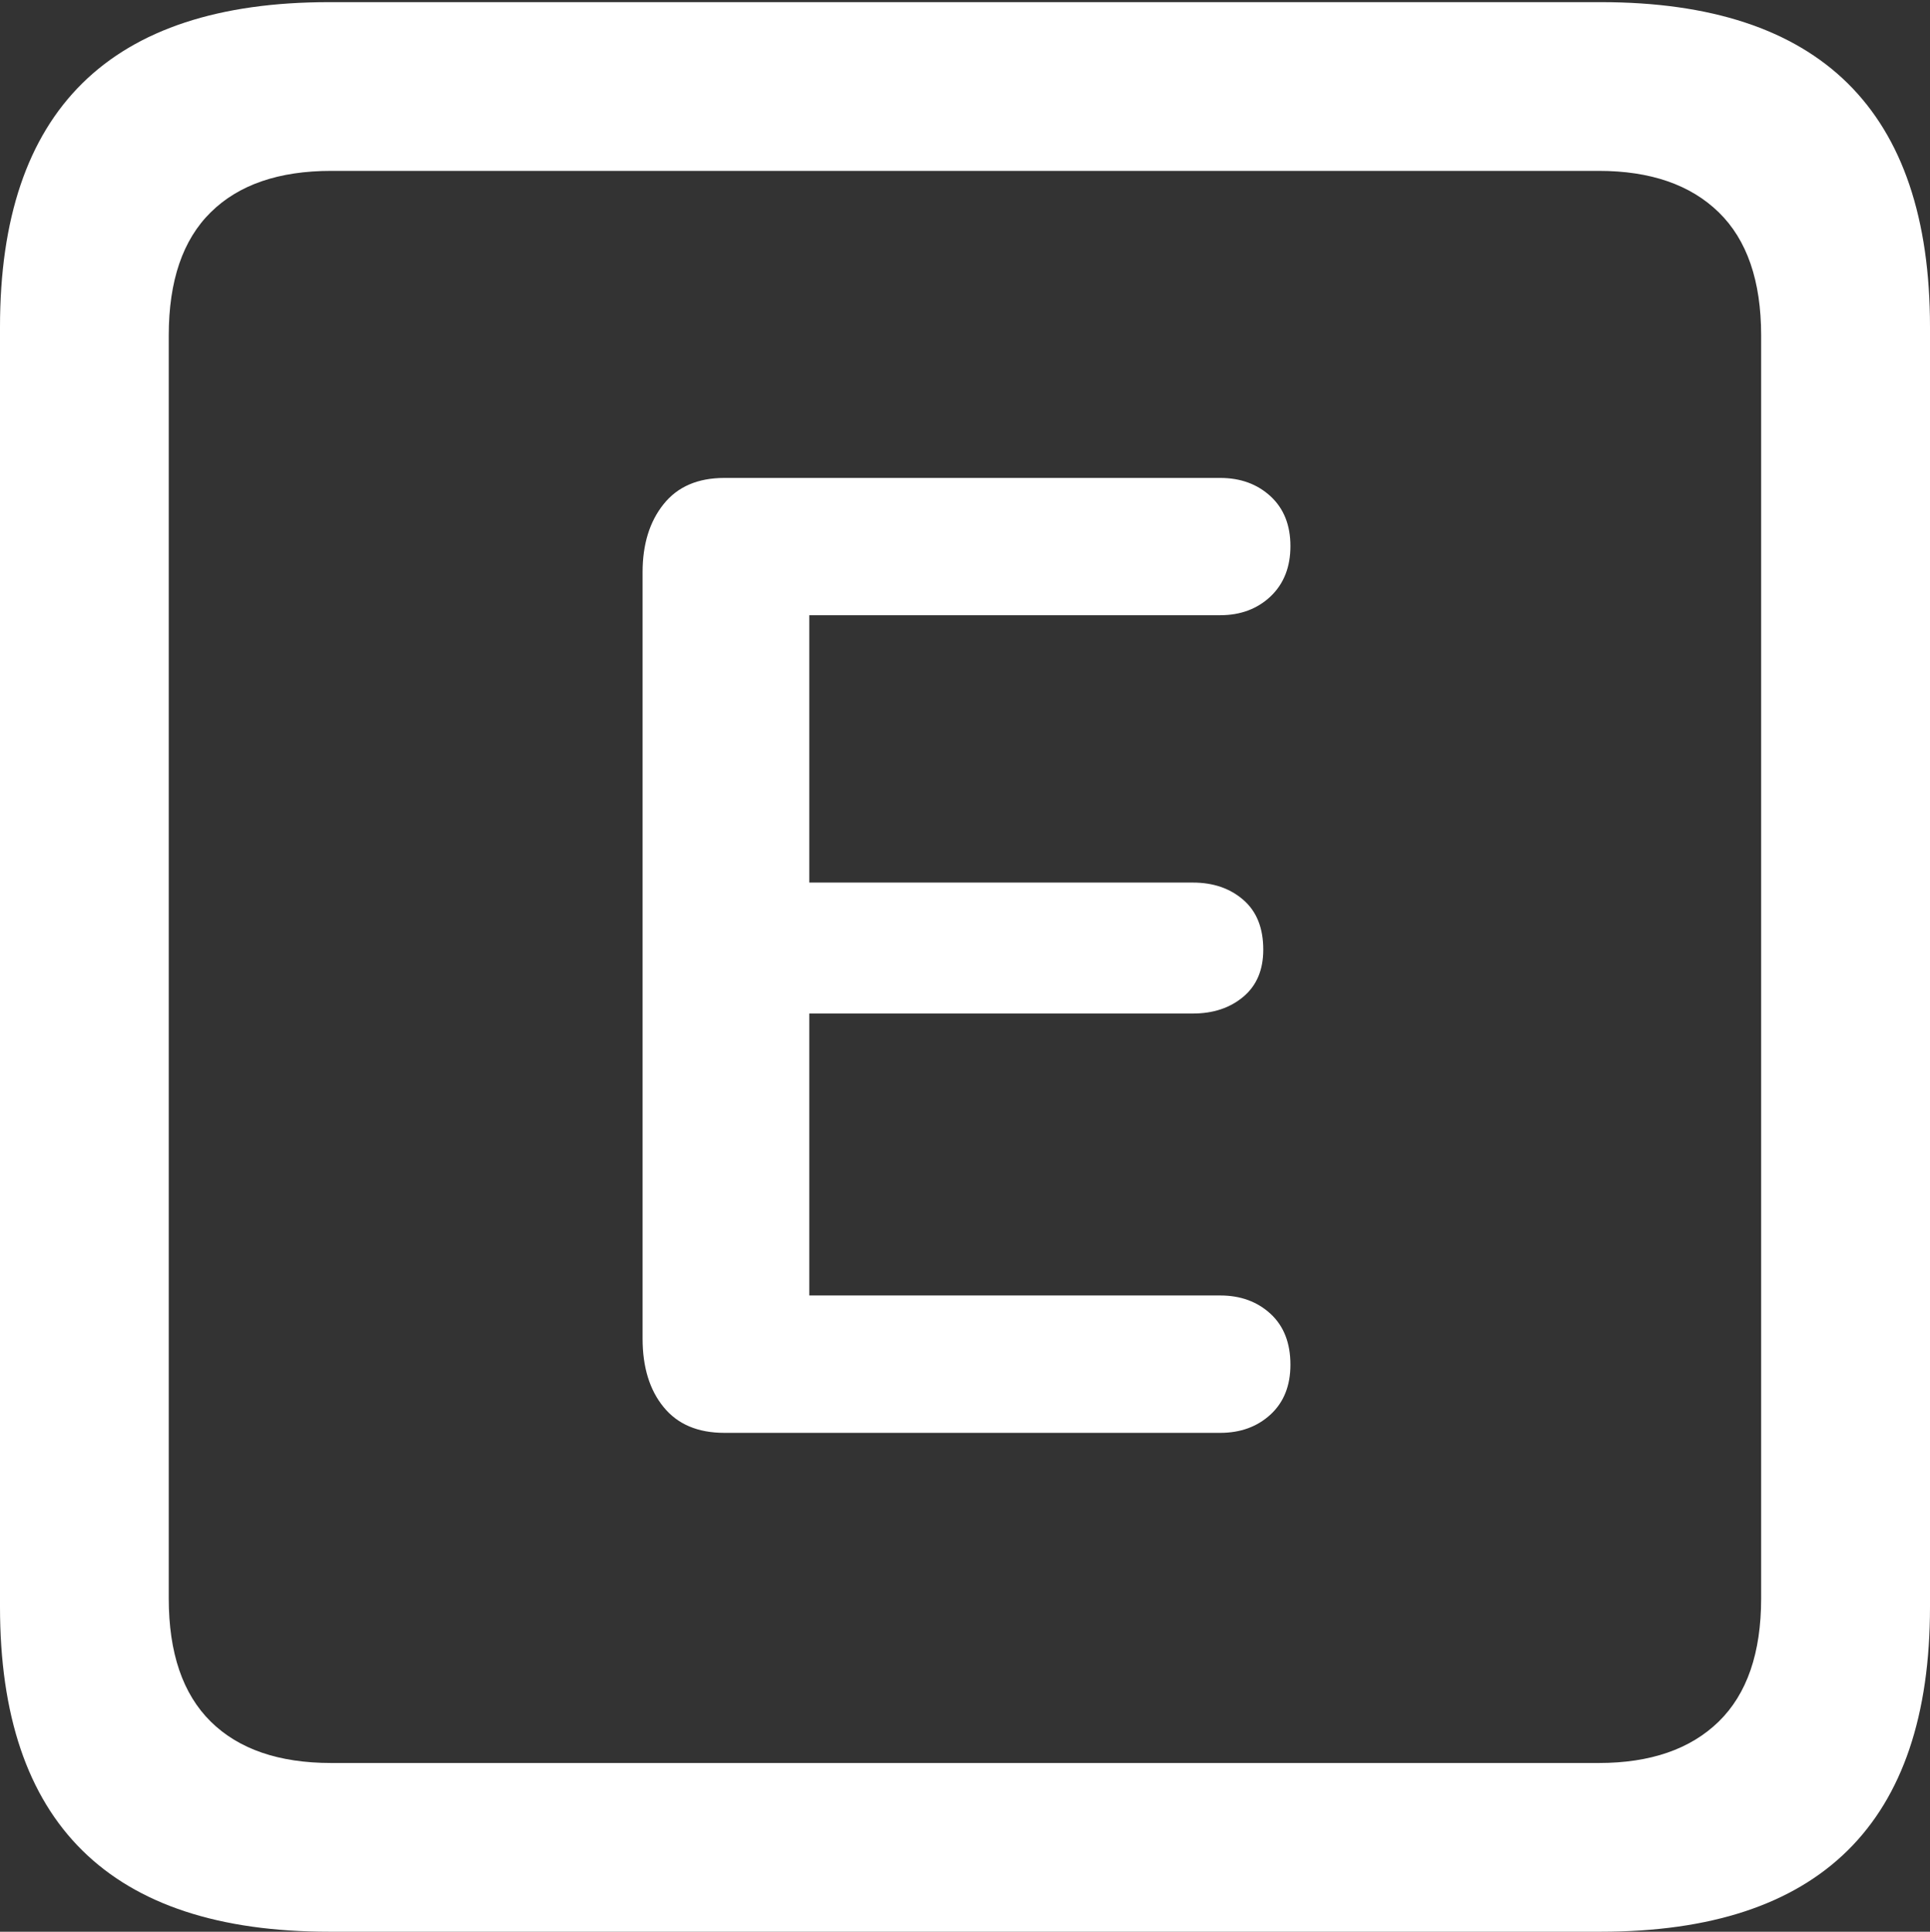 <?xml version="1.0" encoding="UTF-8"?>
<!--Generator: Apple Native CoreSVG 175.5-->
<!DOCTYPE svg
PUBLIC "-//W3C//DTD SVG 1.1//EN"
       "http://www.w3.org/Graphics/SVG/1.1/DTD/svg11.dtd">
<svg version="1.1" xmlns="http://www.w3.org/2000/svg" xmlns:xlink="http://www.w3.org/1999/xlink" width="17.979" height="17.998">
 <rect width="100%" height="100%" fill="#333333" stroke="none"/>
 <g>
  <rect height="17.998" opacity="0" width="17.979" x="0" y="0"/>
  <path d="M3.066 17.998L14.912 17.998Q16.445 17.998 17.212 17.241Q17.979 16.484 17.979 14.971L17.979 3.047Q17.979 1.533 17.212 0.776Q16.445 0.02 14.912 0.02L3.066 0.02Q1.533 0.02 0.767 0.776Q0 1.533 0 3.047L0 14.971Q0 16.484 0.767 17.241Q1.533 17.998 3.066 17.998ZM3.086 16.426Q2.354 16.426 1.963 16.04Q1.572 15.654 1.572 14.893L1.572 3.125Q1.572 2.363 1.963 1.978Q2.354 1.592 3.086 1.592L14.893 1.592Q15.615 1.592 16.011 1.978Q16.406 2.363 16.406 3.125L16.406 14.893Q16.406 15.654 16.011 16.04Q15.615 16.426 14.893 16.426Z" fill="#ffffff"/>
  <path d="M6.748 13.35L11.367 13.35Q11.65 13.35 11.836 13.179Q12.021 13.008 12.021 12.715Q12.021 12.412 11.836 12.241Q11.65 12.07 11.367 12.07L7.539 12.07L7.539 9.443L11.113 9.443Q11.396 9.443 11.582 9.287Q11.768 9.131 11.768 8.848Q11.768 8.545 11.582 8.384Q11.396 8.223 11.113 8.223L7.539 8.223L7.539 5.732L11.367 5.732Q11.65 5.732 11.836 5.557Q12.021 5.381 12.021 5.088Q12.021 4.795 11.836 4.624Q11.65 4.453 11.367 4.453L6.748 4.453Q6.377 4.453 6.182 4.697Q5.986 4.941 5.986 5.332L5.986 12.471Q5.986 12.871 6.182 13.11Q6.377 13.35 6.748 13.35Z" fill="#ffffff"/>
 </g>
</svg>
